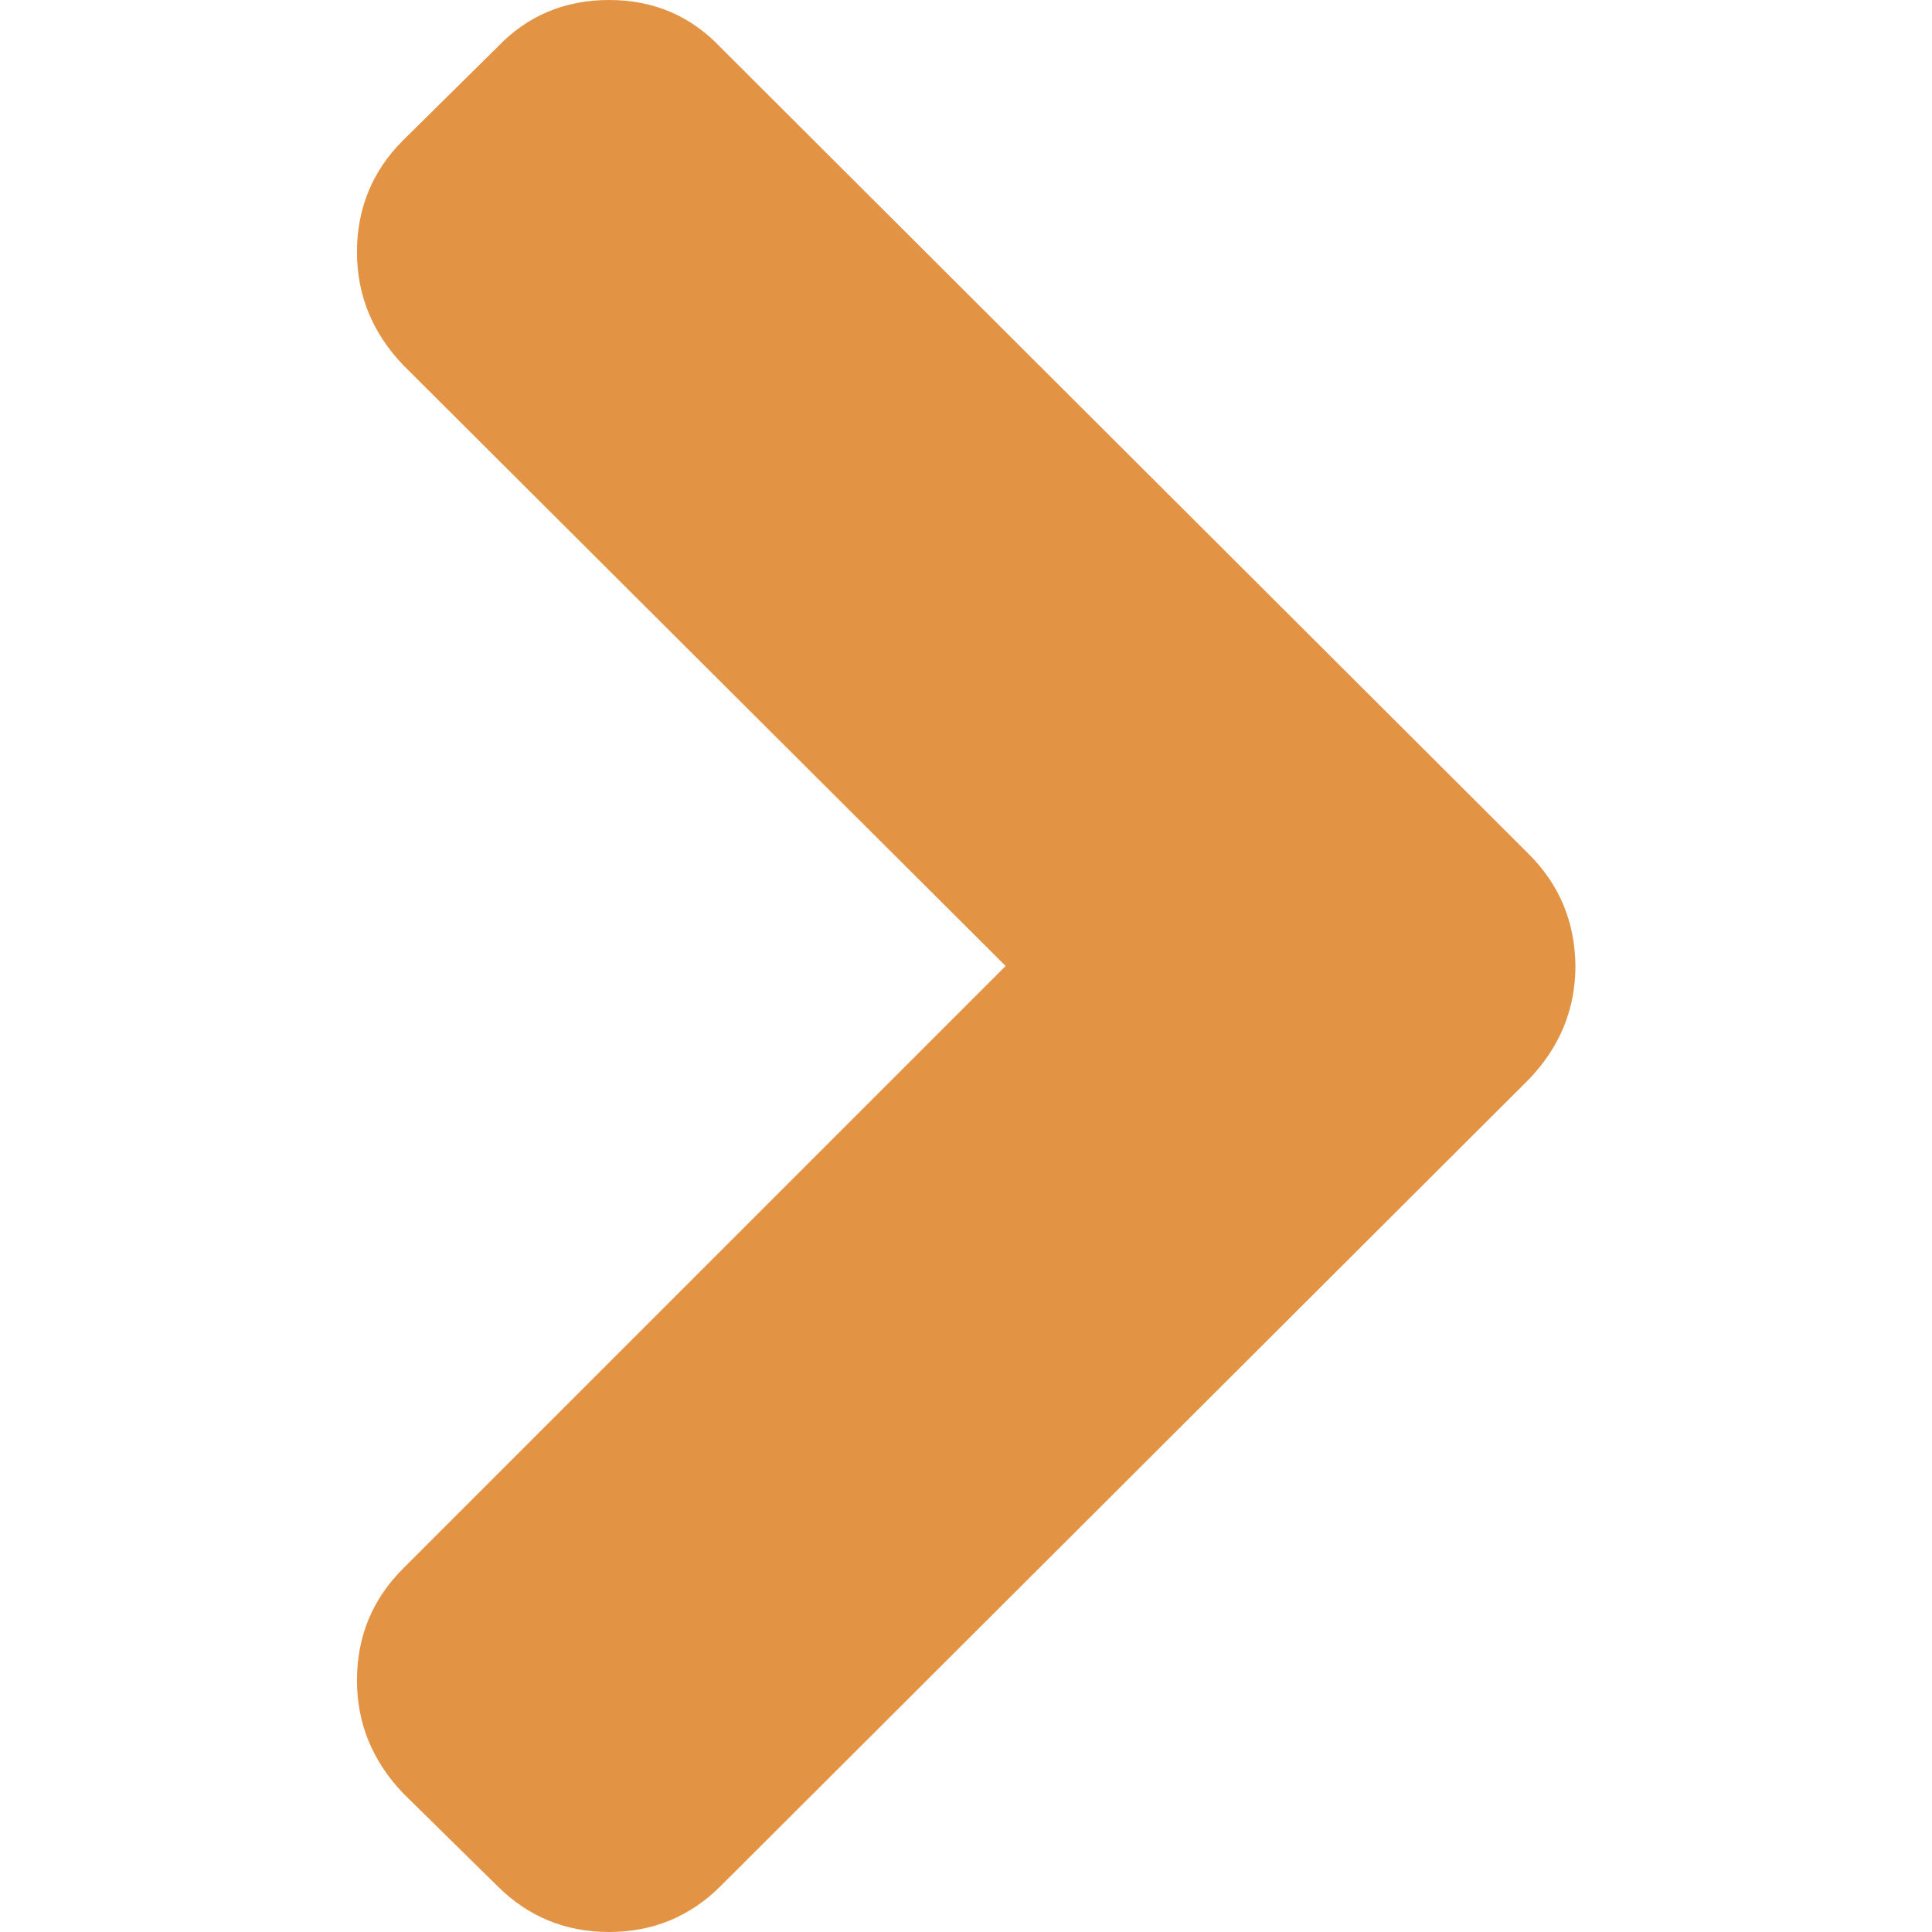 <svg xmlns="http://www.w3.org/2000/svg" xmlns:xlink="http://www.w3.org/1999/xlink" version="1.1" id="Capa_1" x="0px" y="0px" viewBox="0 0 512 512" style="enable-background:new 0 0 512 512;" xml:space="preserve">
<style type="text/css">
	.st0{fill:#E39344;}
</style>
<g>
	<path class="st0" d="M405.2,226.4L190.9,12.5C183,4.2,173.2,0,161.4,0s-21.7,4.2-29.6,12.5l-25,24.7c-8.1,8.1-12.2,18-12.2,29.6   c0,11.4,4.1,21.4,12.2,29.9L266.5,256L106.8,415.7c-8.1,8.1-12.2,18-12.2,29.6c0,11.4,4.1,21.4,12.2,29.9l25,24.6   c8.1,8.1,18,12.2,29.6,12.2s21.5-4.1,29.6-12.2l214.3-213.9c8.1-8.5,12.2-18.5,12.2-29.9C417.4,244.4,413.3,234.5,405.2,226.4z"/>
</g>
</svg>